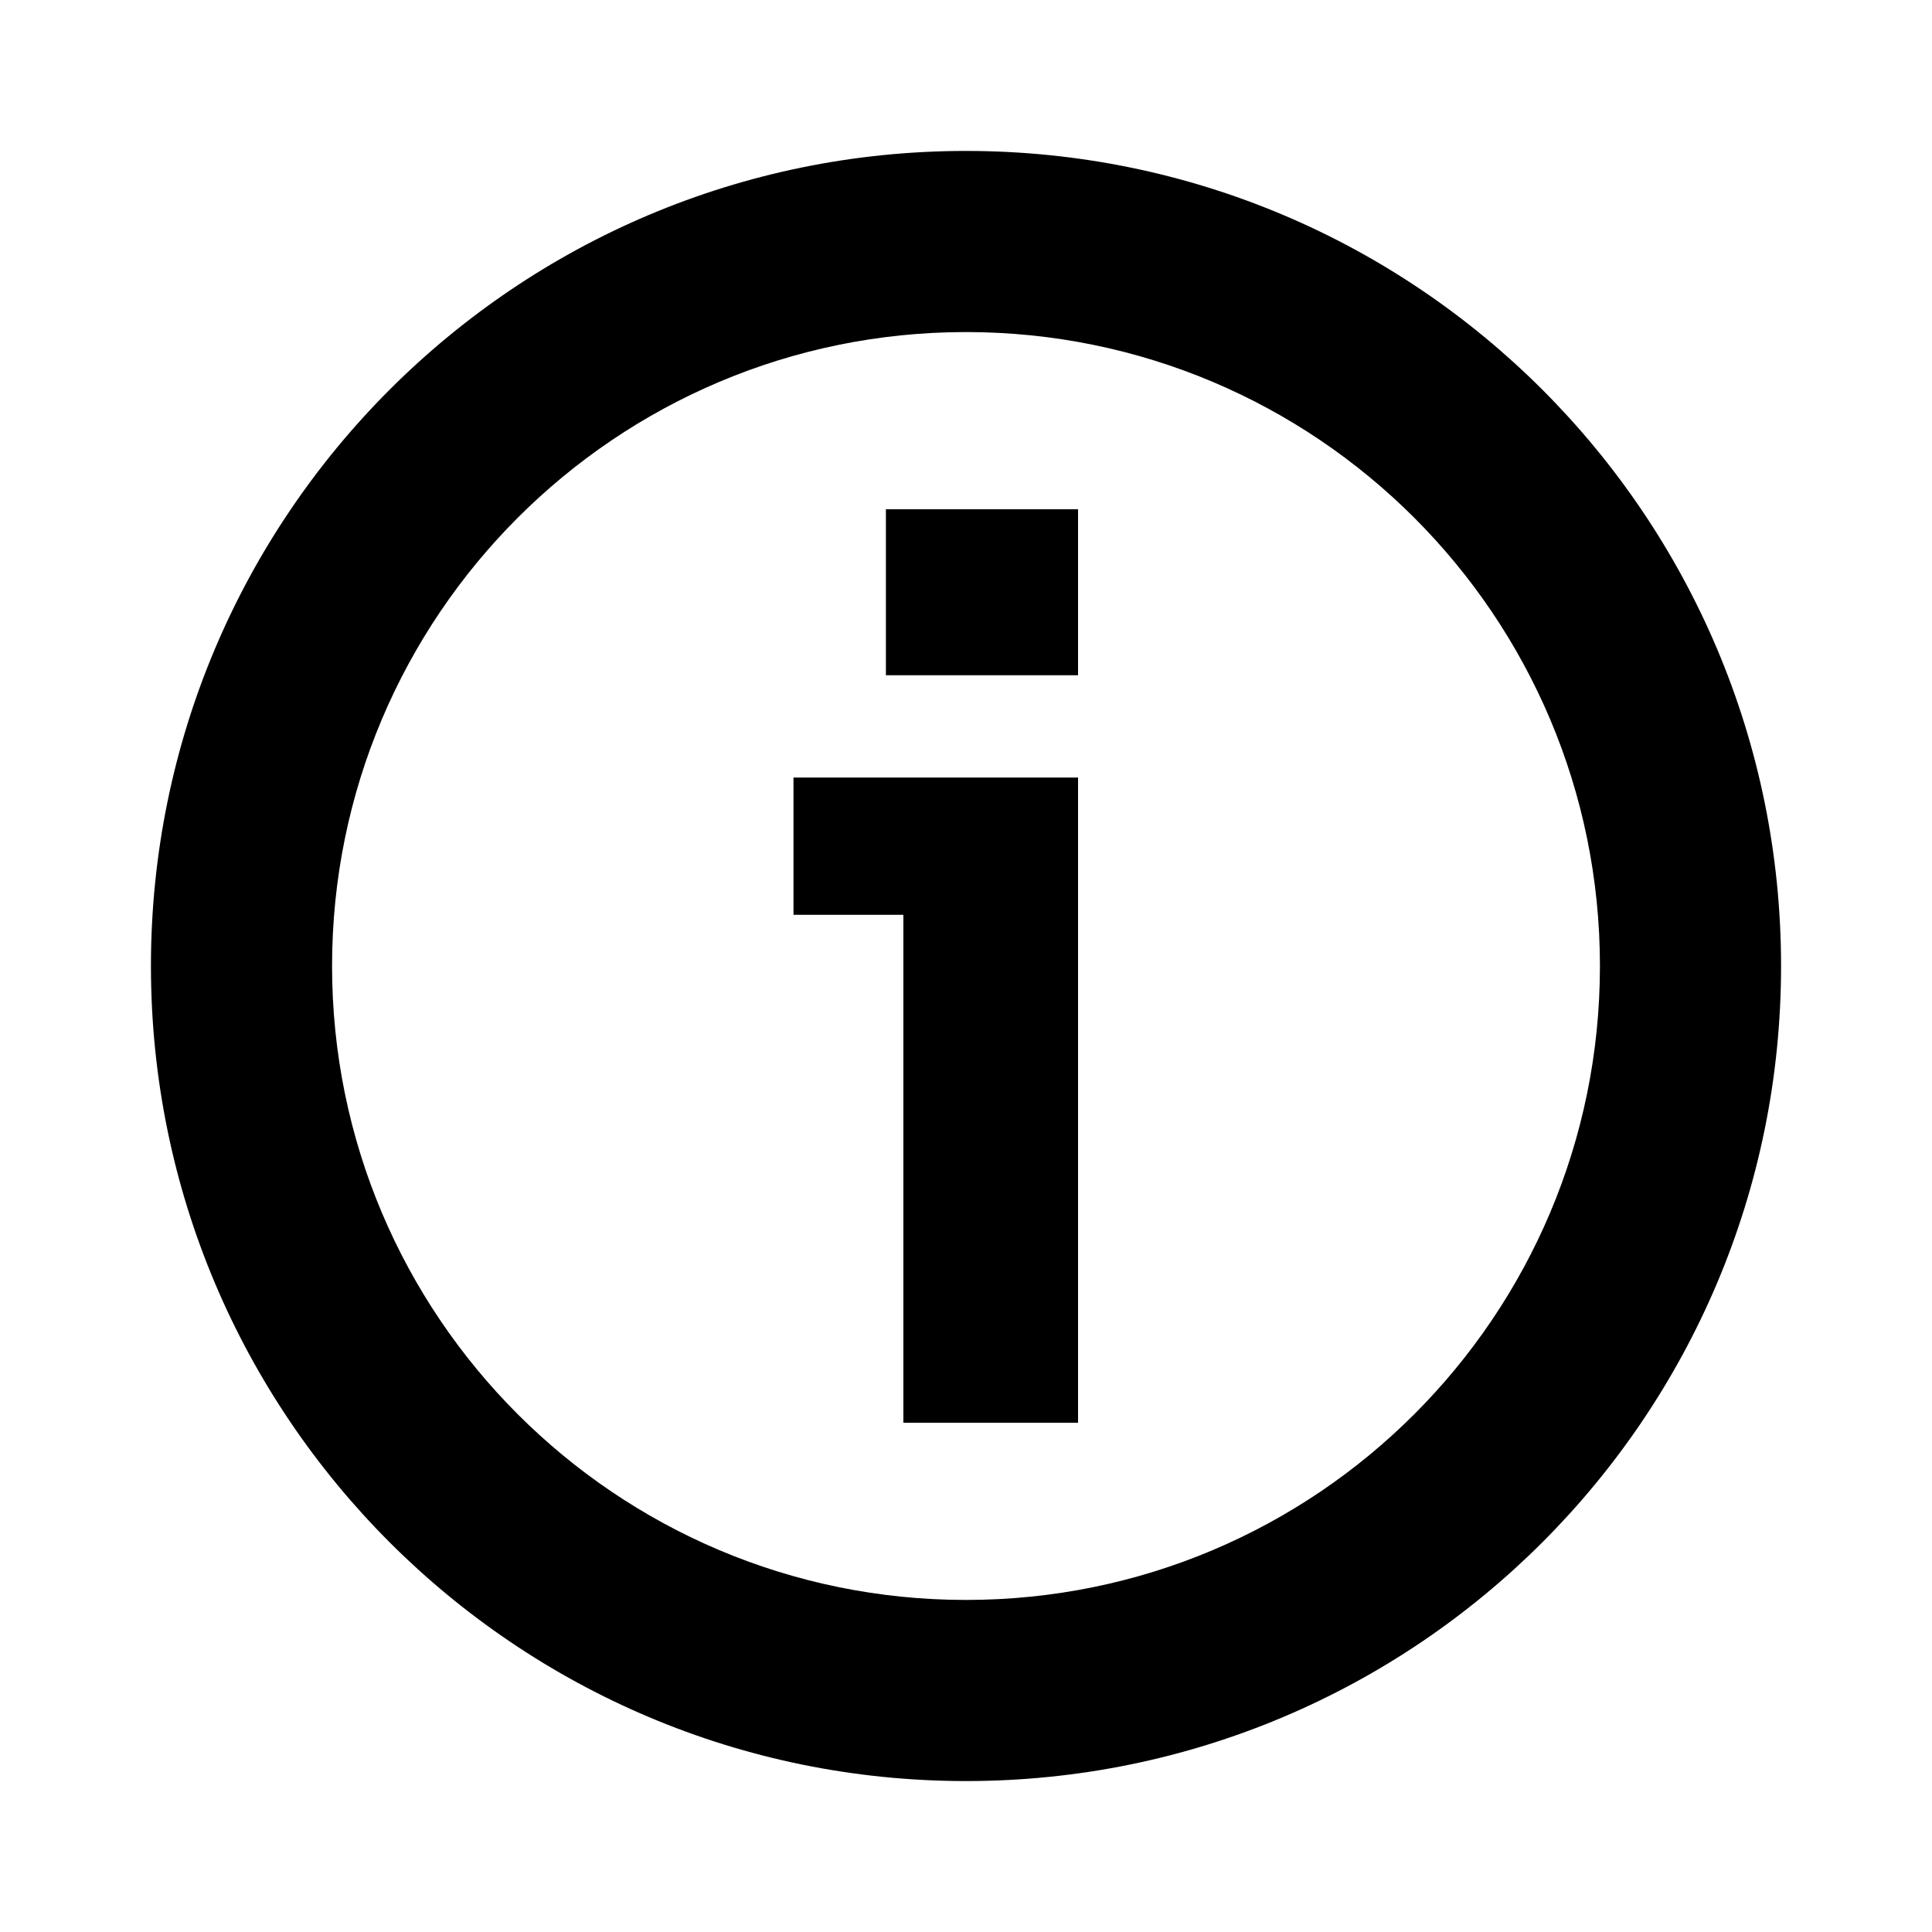 <svg width="12" height="12" viewBox="0 0 24 24" fill="none" xmlns="http://www.w3.org/2000/svg">
<g clip-path="url(#clip0_5417_106990)">
<path fill-rule="evenodd" clip-rule="evenodd" d="M12 4.125C7.651 4.125 4.125 7.651 4.125 12C4.125 16.349 7.651 19.875 12 19.875C16.349 19.875 19.875 16.349 19.875 12C19.875 7.651 16.349 4.125 12 4.125ZM1.875 12C1.875 6.408 6.408 1.875 12 1.875C17.592 1.875 22.125 6.408 22.125 12C22.125 17.592 17.592 22.125 12 22.125C6.408 22.125 1.875 17.592 1.875 12Z" fill="black"/>
<path d="M11.005 6.326H13.392V8.388H11.005V6.326ZM9.857 9.659H13.392V17.674H11.222V11.364H9.857V9.659Z" fill="black"/>
</g>
<defs>
<clipPath id="clip0_5417_106990">
<rect width="24" height="24" fill="white"/>
</clipPath>
</defs>
</svg>

